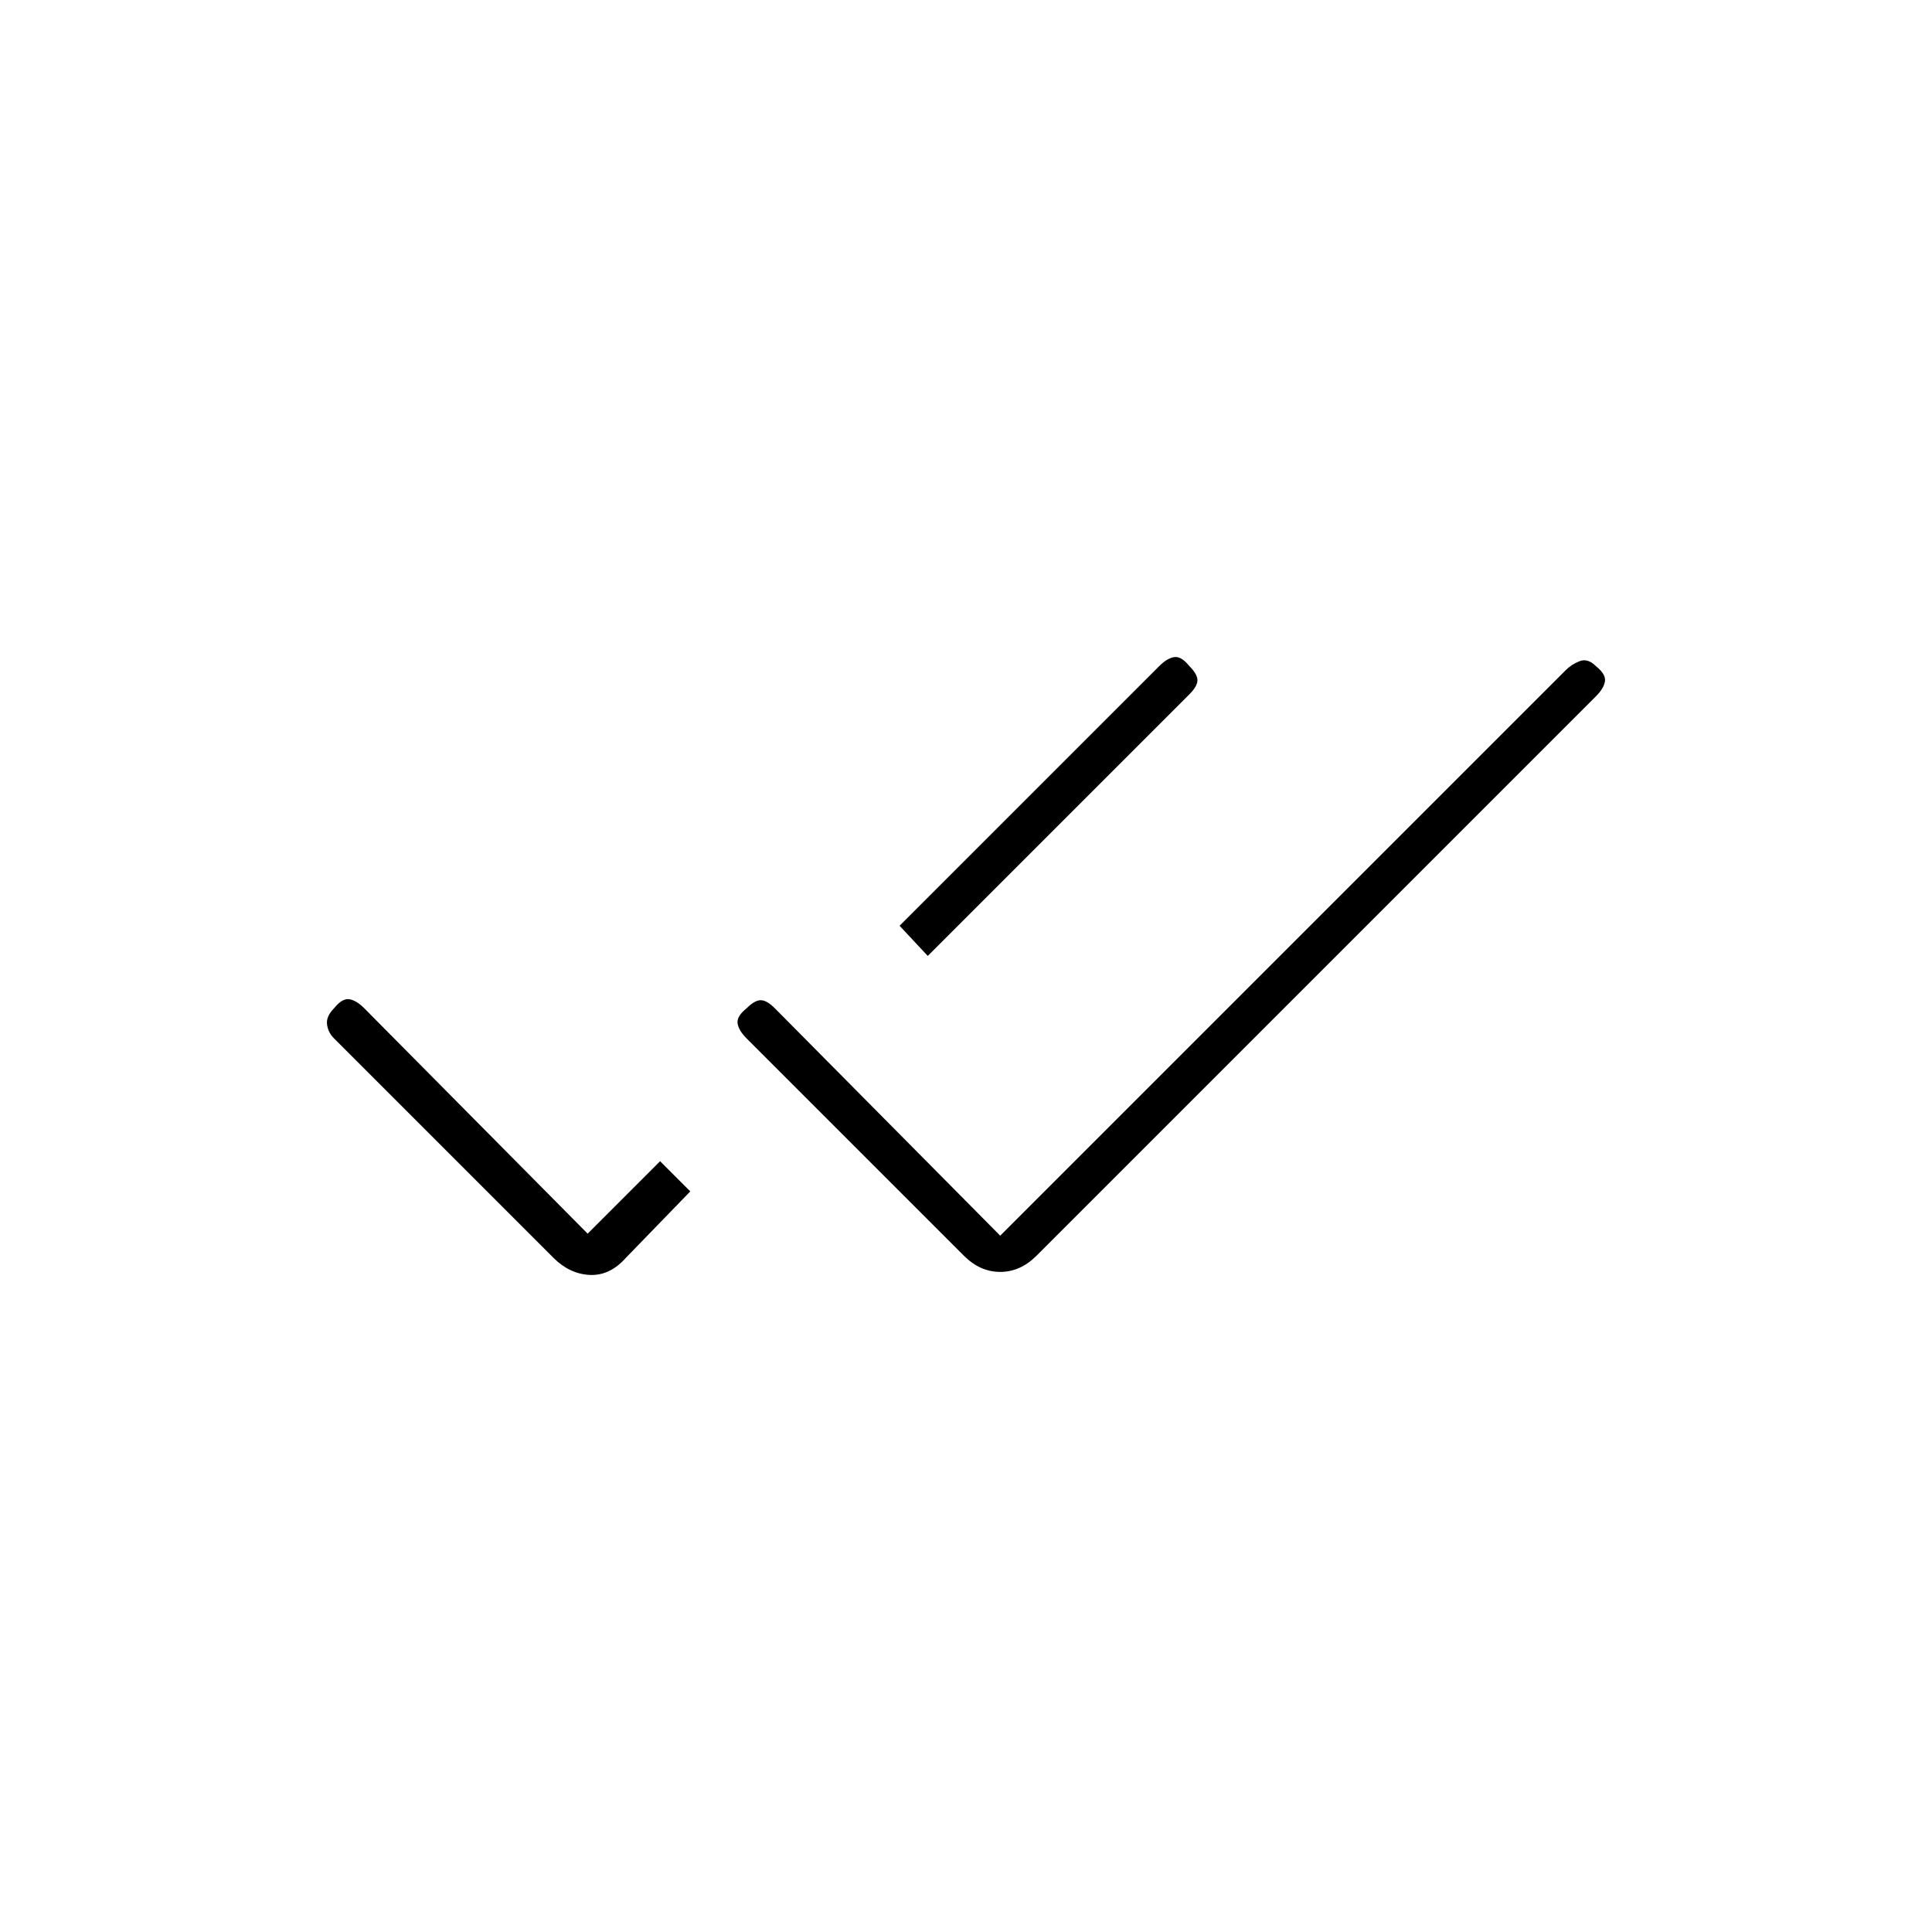 <svg xmlns="http://www.w3.org/2000/svg" height="20" viewBox="0 -960 960 960" width="20"><path d="M275-335 166-444q-3-3-3.5-7t3.5-8q4-5 7.5-4.5t7.5 4.5l111 112 36-36 15 15-32 33q-8 9-18 8.5t-18-8.5Zm204-1L371-444q-4-4-4.5-7.5t4.5-7.5q4-4 7-4t7 4l112 113 281-281q3-3 7-4.5t8 2.5q5 4 4.5 7.5T793-614L515-336q-8 8-18 8t-18-8Zm-18-149-14-15 129-129q4-4 7.5-4.5t7.5 4.5q4 4 4 7t-4 7L461-485Z"/></svg>